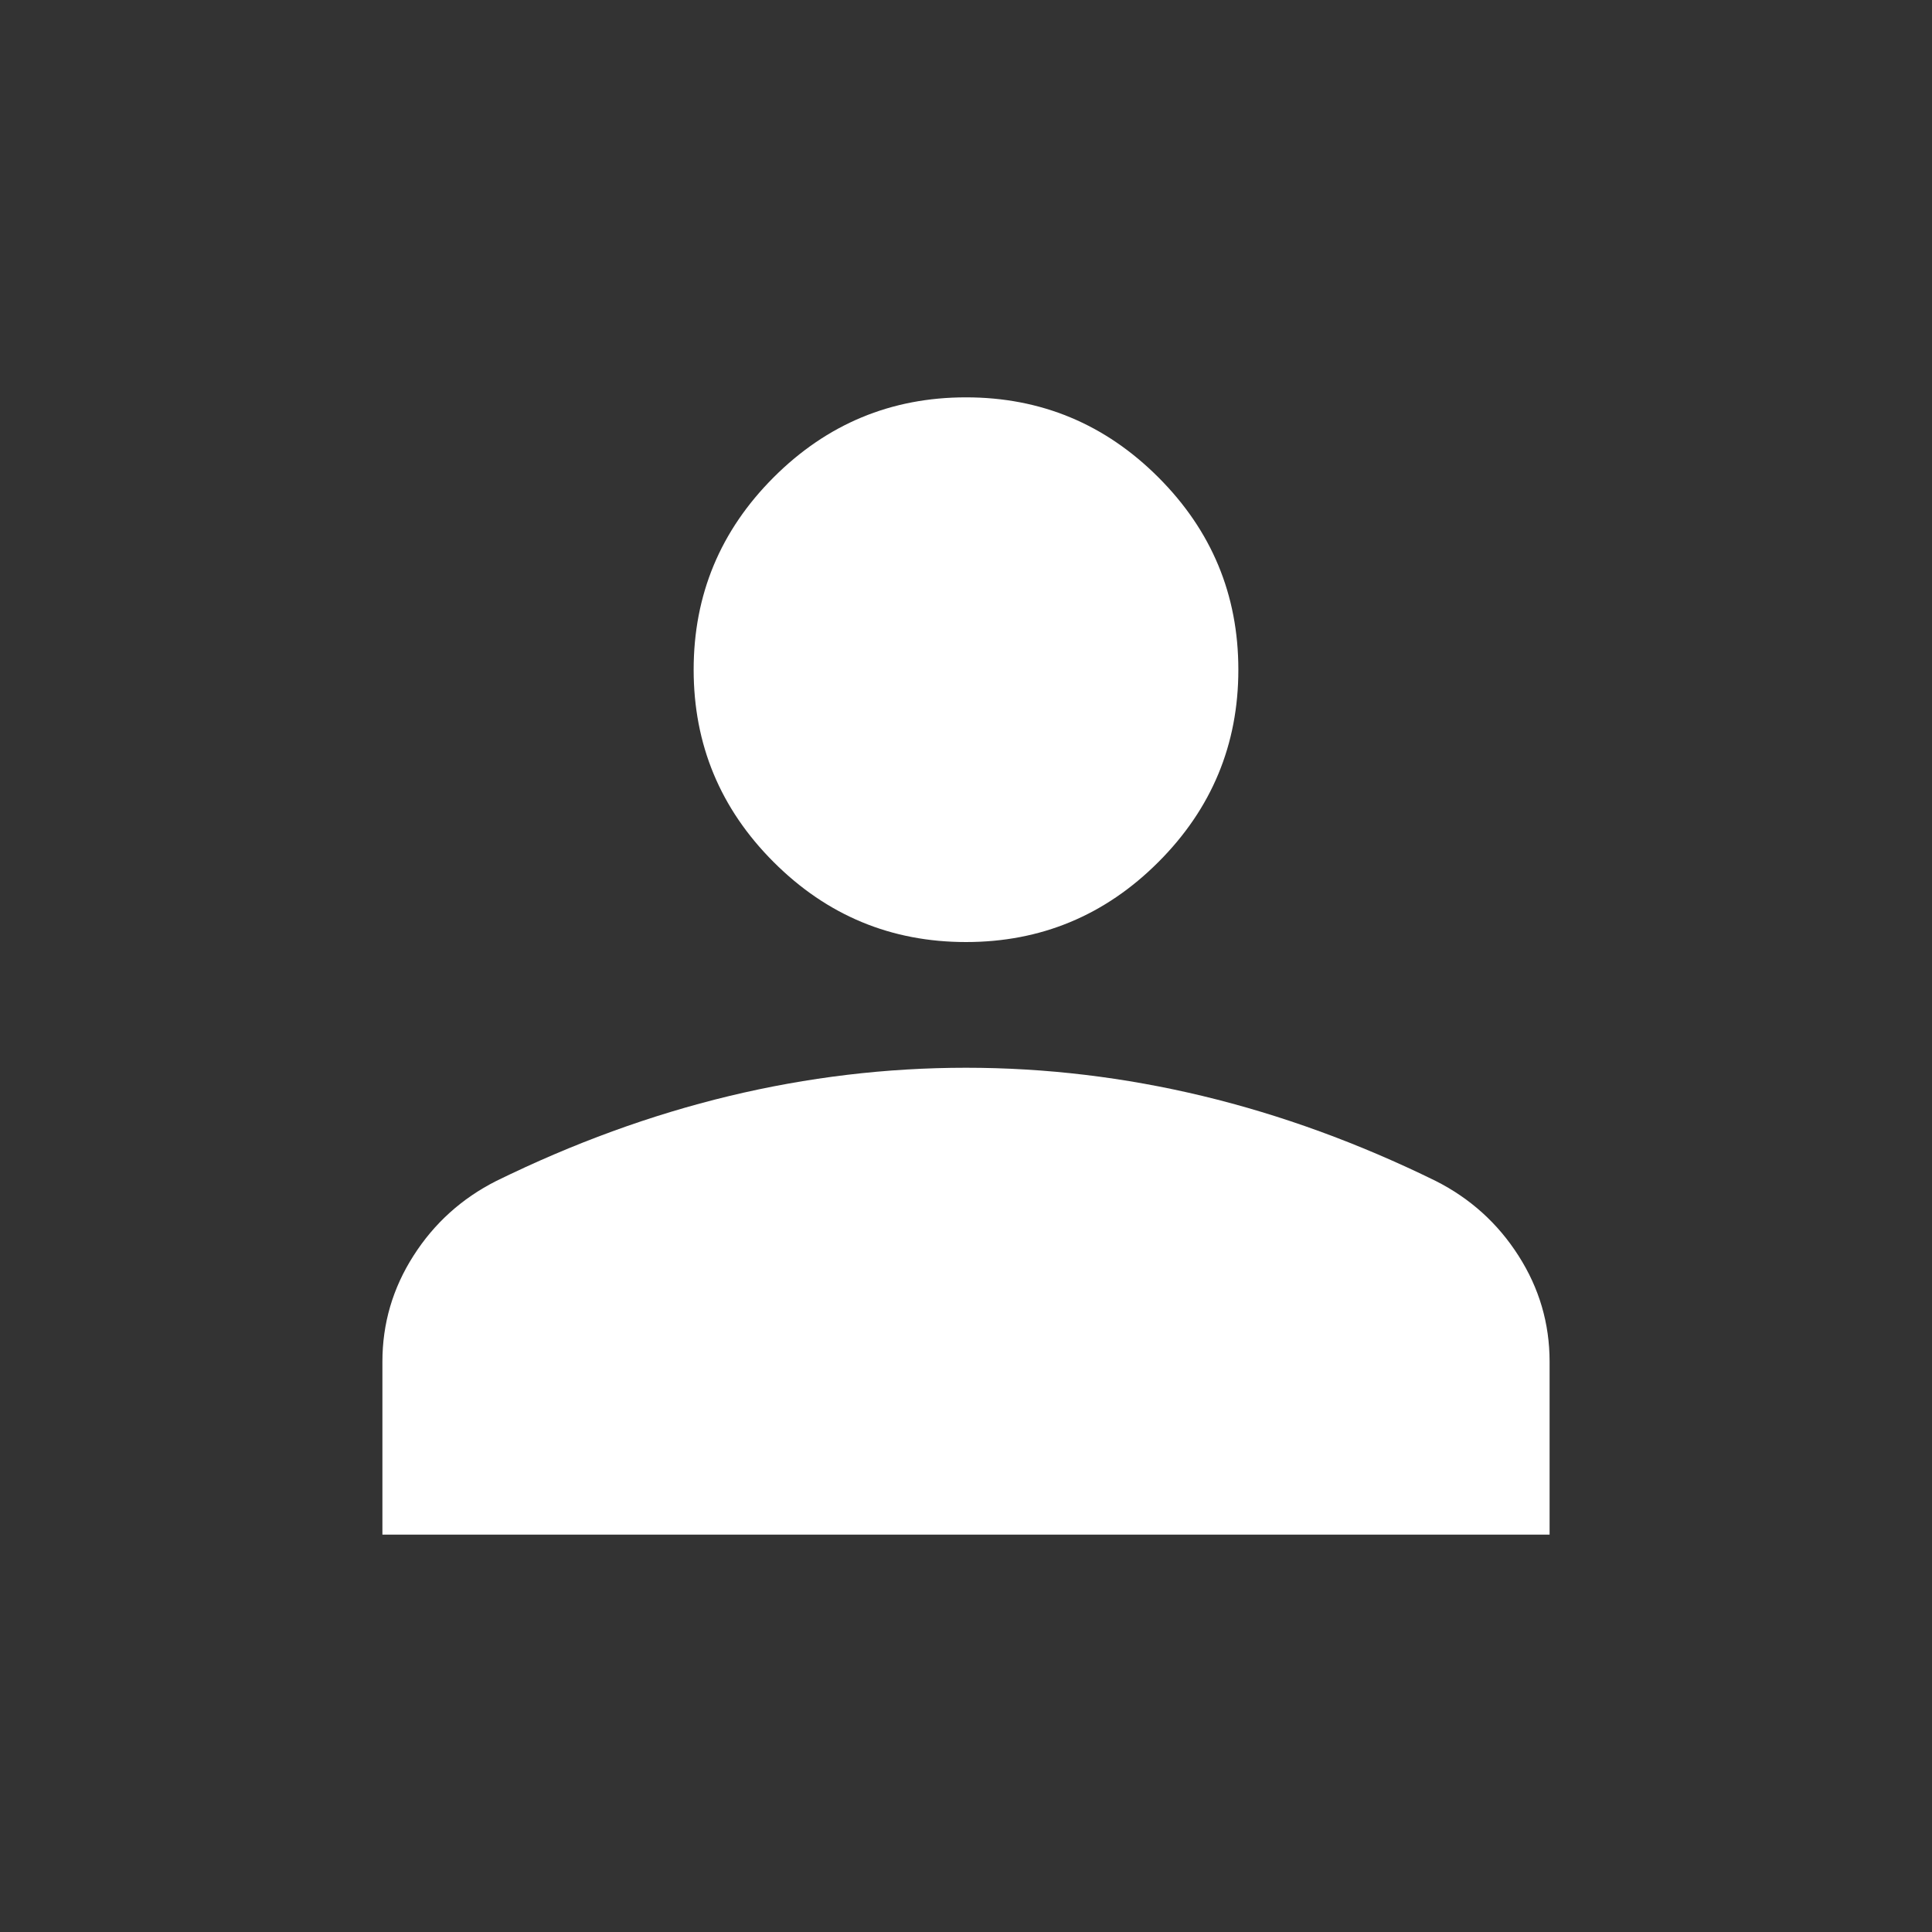 <svg width="30" height="30" viewBox="0 0 30 30" fill="none" xmlns="http://www.w3.org/2000/svg">
<rect x="0" y="0" width="30" height="30" fill="#333333" stroke="none"/>
<mask id="mask0_34_680" style="mask-type:alpha" maskUnits="userSpaceOnUse" x="0" y="0" width="30" height="30">
<rect x="0.5" y="0.5" width="29" height="29" fill="#D9D9D9"/>
</mask>
<g mask="url(#mask0_34_680)">
<path d="M15 14.628C13.837 14.628 12.841 14.214 12.013 13.386C11.185 12.558 10.771 11.562 10.771 10.399C10.771 9.236 11.185 8.24 12.013 7.412C12.841 6.584 13.837 6.17 15 6.17C16.163 6.17 17.159 6.584 17.987 7.412C18.815 8.24 19.229 9.236 19.229 10.399C19.229 11.562 18.815 12.558 17.987 13.386C17.159 14.214 16.163 14.628 15 14.628ZM5.938 23.83V21.144C5.938 20.552 6.098 20.004 6.42 19.5C6.741 18.996 7.171 18.608 7.708 18.337C8.903 17.751 10.107 17.312 11.323 17.019C12.538 16.727 13.764 16.58 15 16.58C16.236 16.58 17.462 16.727 18.677 17.019C19.893 17.312 21.098 17.751 22.292 18.337C22.829 18.608 23.259 18.996 23.58 19.5C23.902 20.004 24.062 20.552 24.062 21.144V23.83H5.938Z" fill="white"/>
</g>
</svg>
